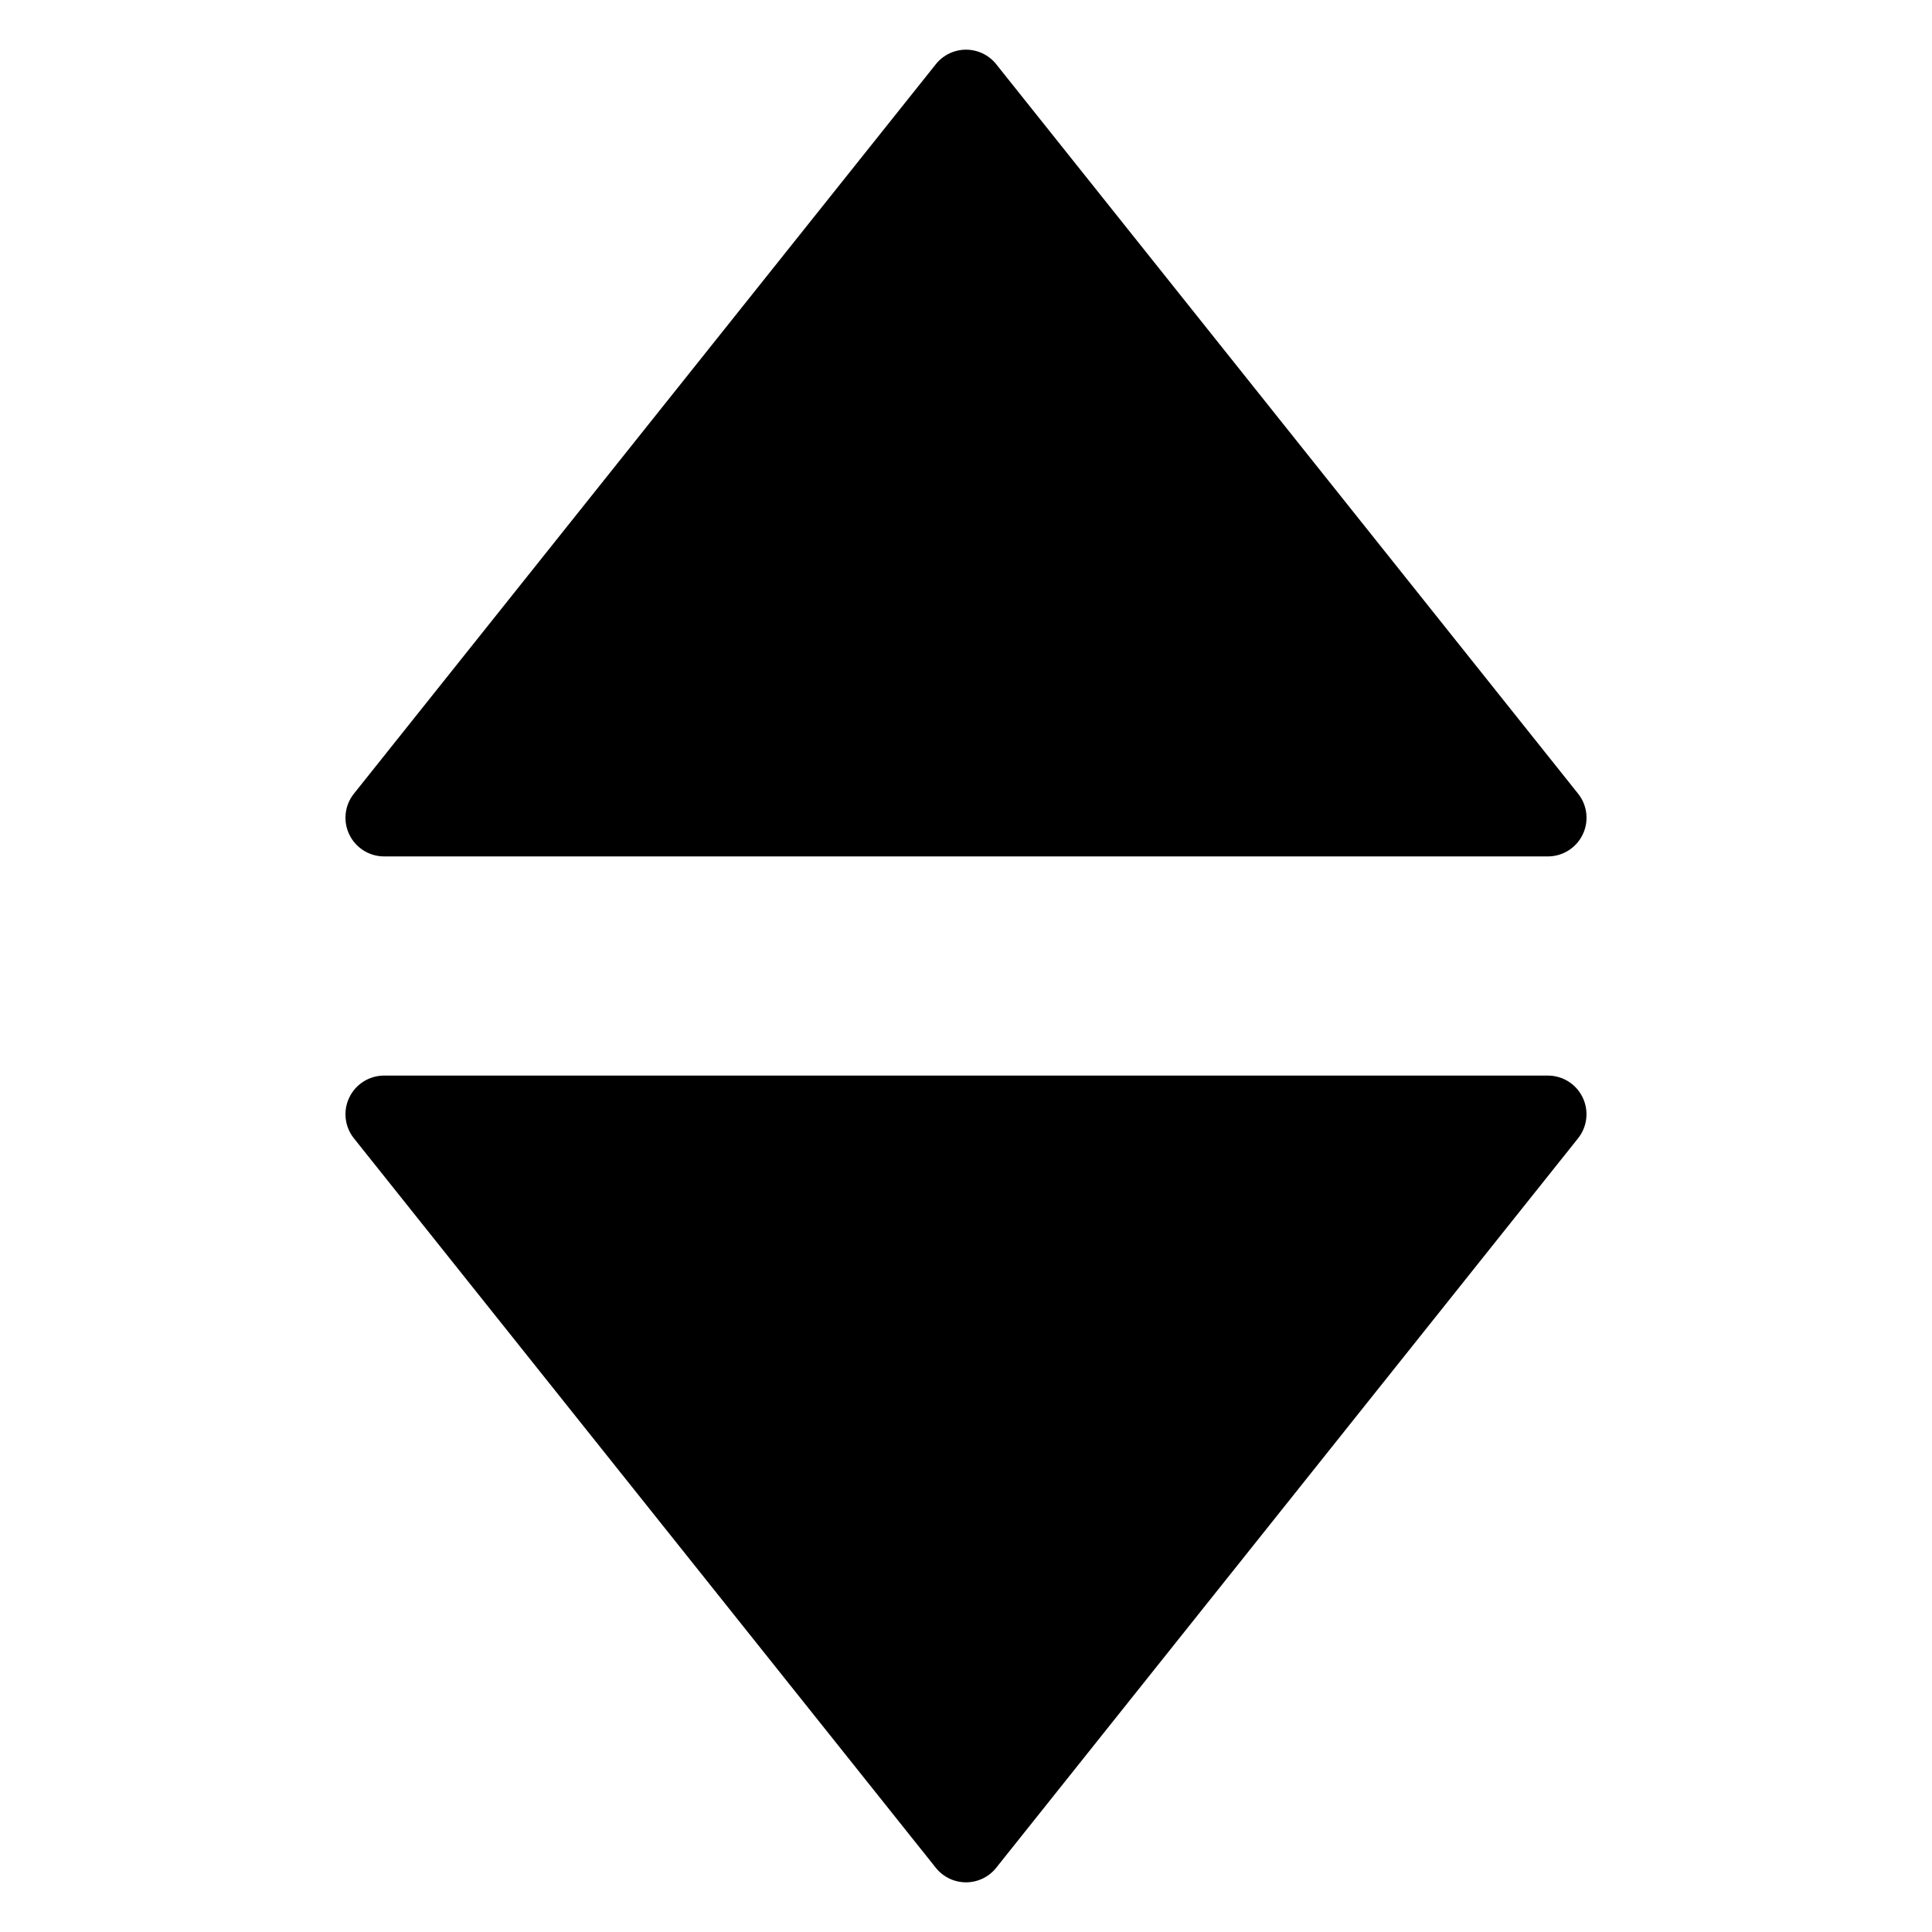 <?xml version="1.0" encoding="utf-8"?>
<!-- Generator: Adobe Illustrator 16.0.0, SVG Export Plug-In . SVG Version: 6.00 Build 0)  -->
<!DOCTYPE svg PUBLIC "-//W3C//DTD SVG 1.1//EN" "http://www.w3.org/Graphics/SVG/1.1/DTD/svg11.dtd">
<svg version="1.1" id="Layer_4" xmlns="http://www.w3.org/2000/svg" xmlns:xlink="http://www.w3.org/1999/xlink" x="0px" y="0px"
	 width="100px" height="100px" viewBox="0 0 100 100" enable-background="new 0 0 100 100" xml:space="preserve">
<g>
	<path d="M19.882,44.328h60.236c0.769,0,1.469-0.44,1.802-1.133c0.334-0.691,0.241-1.514-0.238-2.114L51.564,3.324
		c-0.38-0.476-0.955-0.753-1.563-0.753s-1.184,0.277-1.563,0.753L18.318,41.081c-0.479,0.601-0.572,1.423-0.238,2.114
		C18.413,43.888,19.113,44.328,19.882,44.328z"/>
	<path d="M80.118,55.672H19.882c-0.769,0-1.469,0.44-1.802,1.133c-0.334,0.691-0.241,1.514,0.238,2.114l30.119,37.757
		c0.38,0.476,0.955,0.753,1.563,0.753s1.184-0.277,1.563-0.753l30.117-37.757c0.479-0.601,0.572-1.423,0.238-2.114
		C81.587,56.112,80.887,55.672,80.118,55.672z"/>
</g>
</svg>
